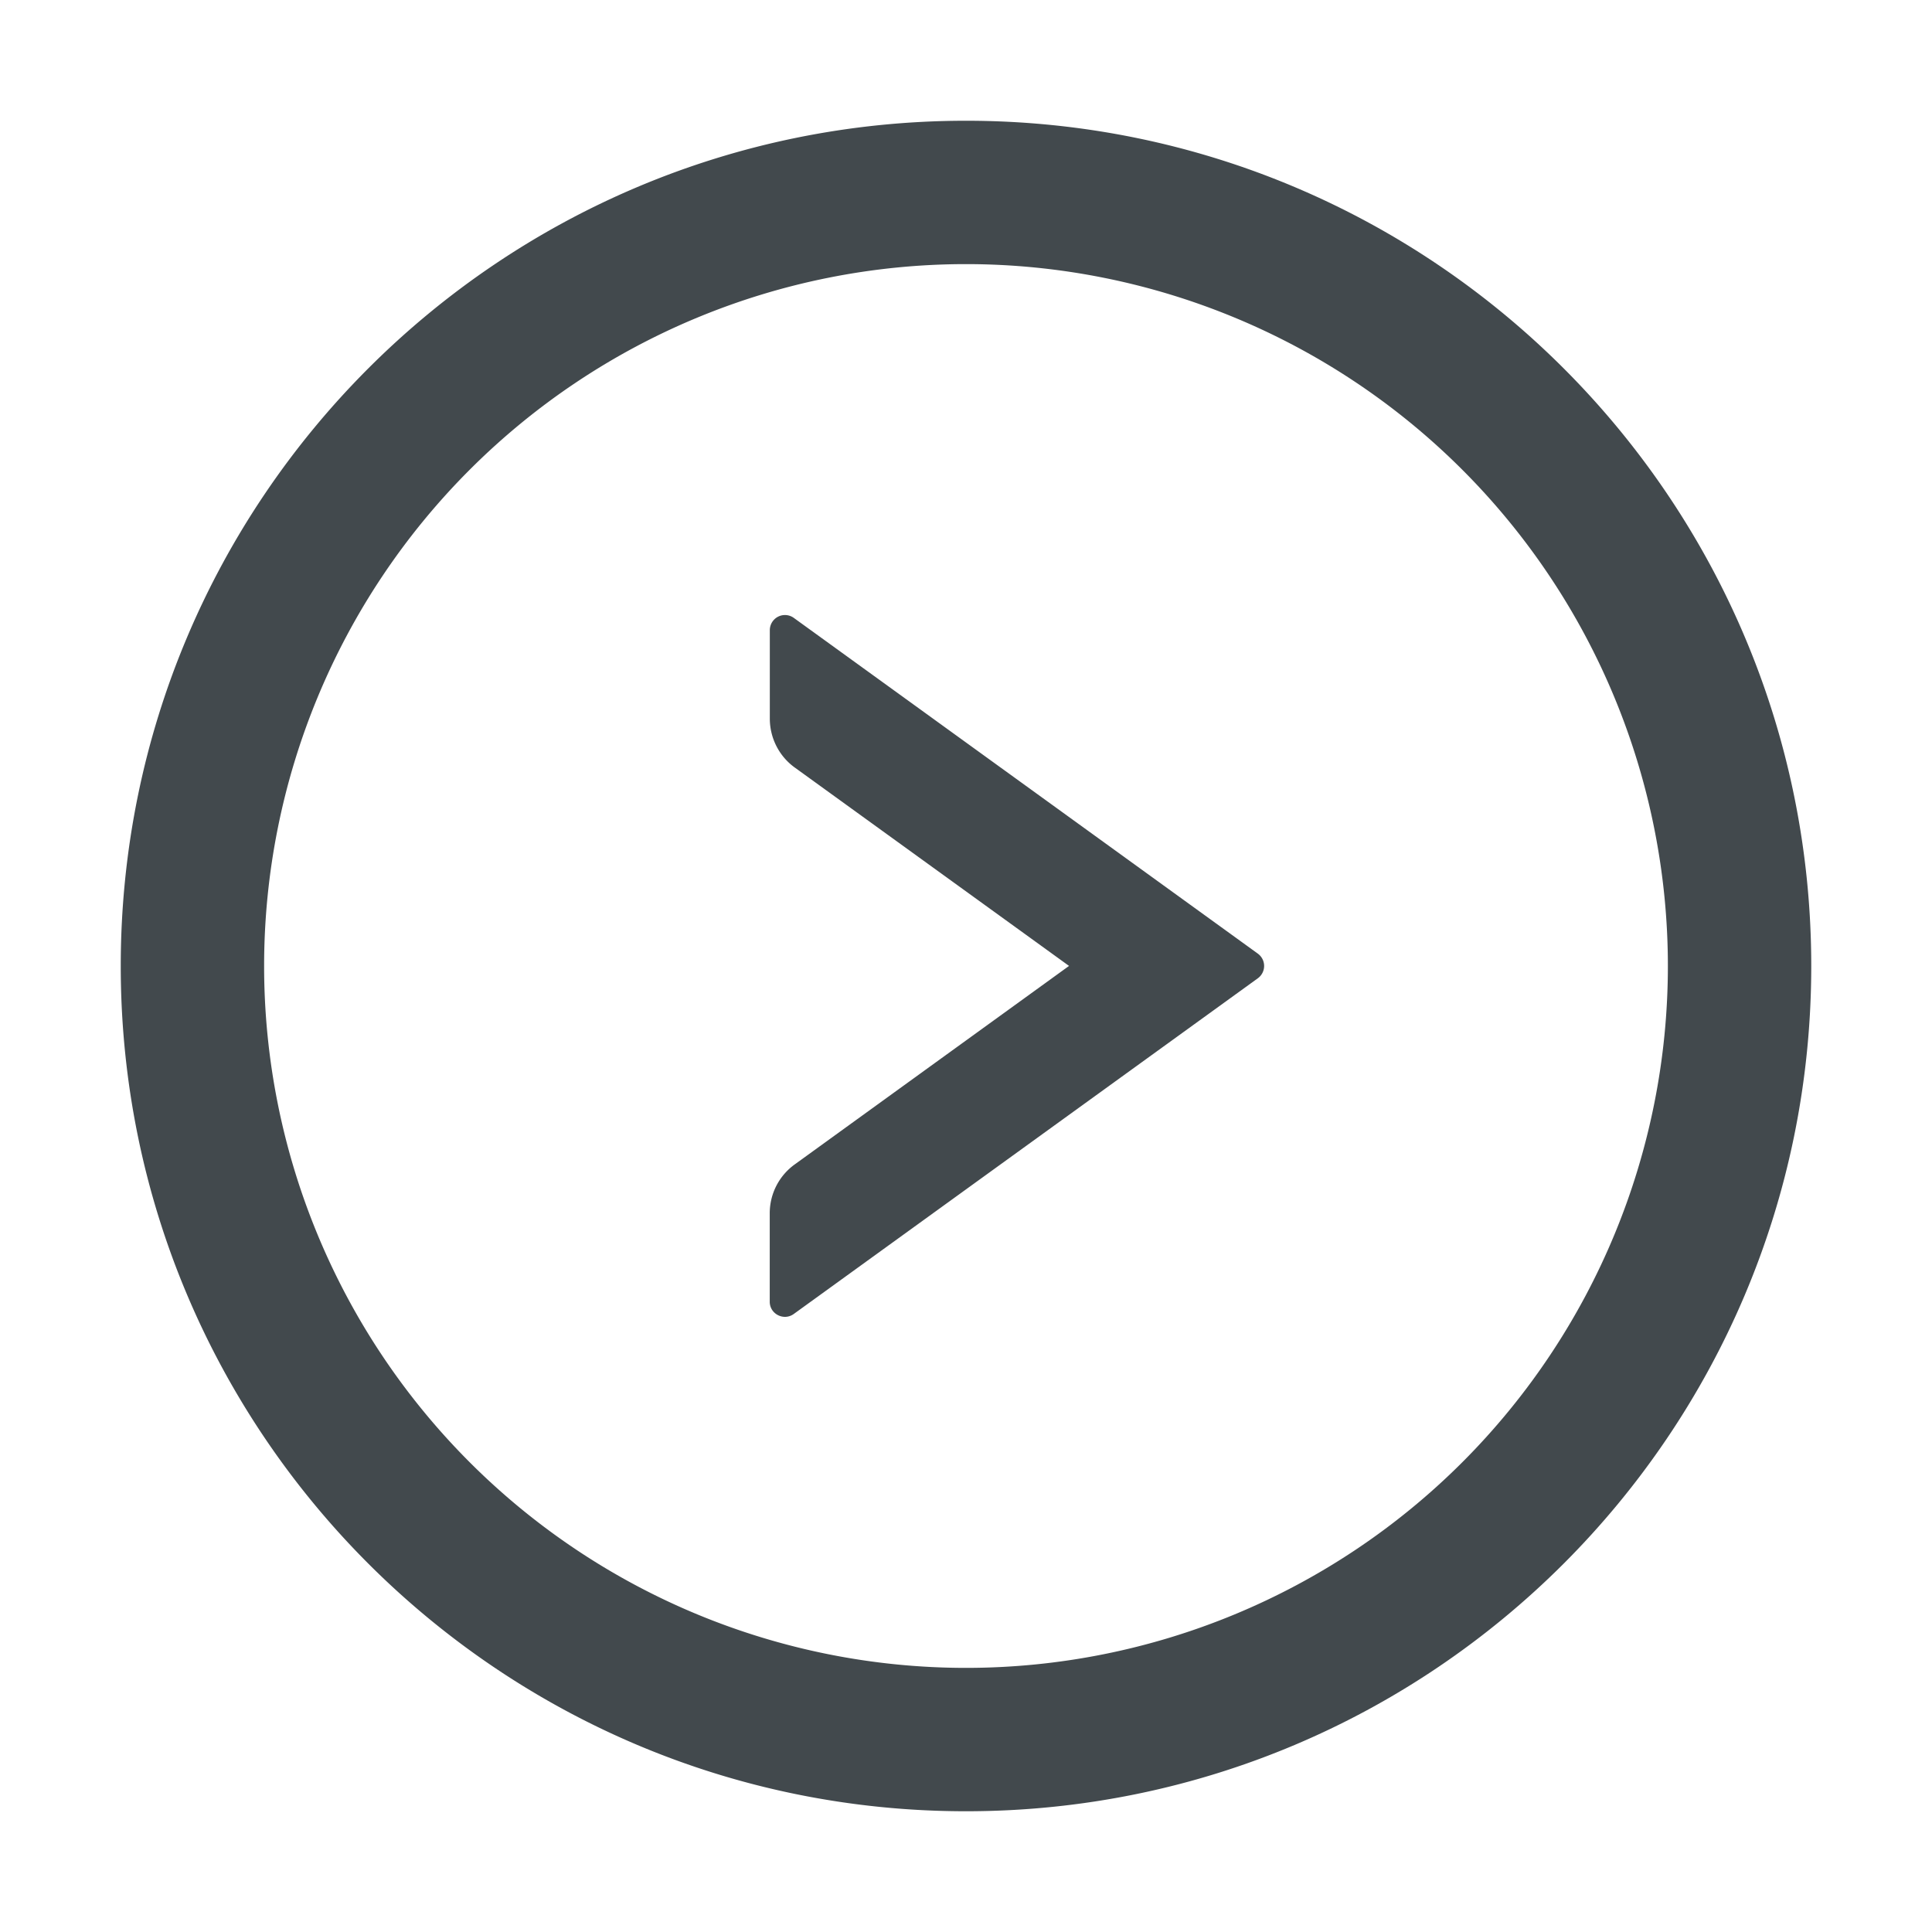 <svg width="24" height="24" fill="none" xmlns="http://www.w3.org/2000/svg">
    <path d="M15.626 11.847 9.86 7.675a.188.188 0 0 0-.297.152v1.1c0 .239.114.466.309.607l3.408 2.465-3.408 2.466a.747.747 0 0 0-.31.607v1.099c0 .152.174.241.298.152l5.766-4.171a.189.189 0 0 0 0-.305Z" fill="#42494D"/>
    <path d="M12 1.5C6.202 1.5 1.5 6.202 1.5 12S6.202 22.5 12 22.5 22.5 17.798 22.5 12 17.798 1.5 12 1.5Zm0 19.219A8.72 8.72 0 0 1 3.281 12 8.72 8.72 0 0 1 12 3.281 8.72 8.72 0 0 1 20.719 12 8.72 8.72 0 0 1 12 20.719Z" fill="#42494D"/>
</svg>

